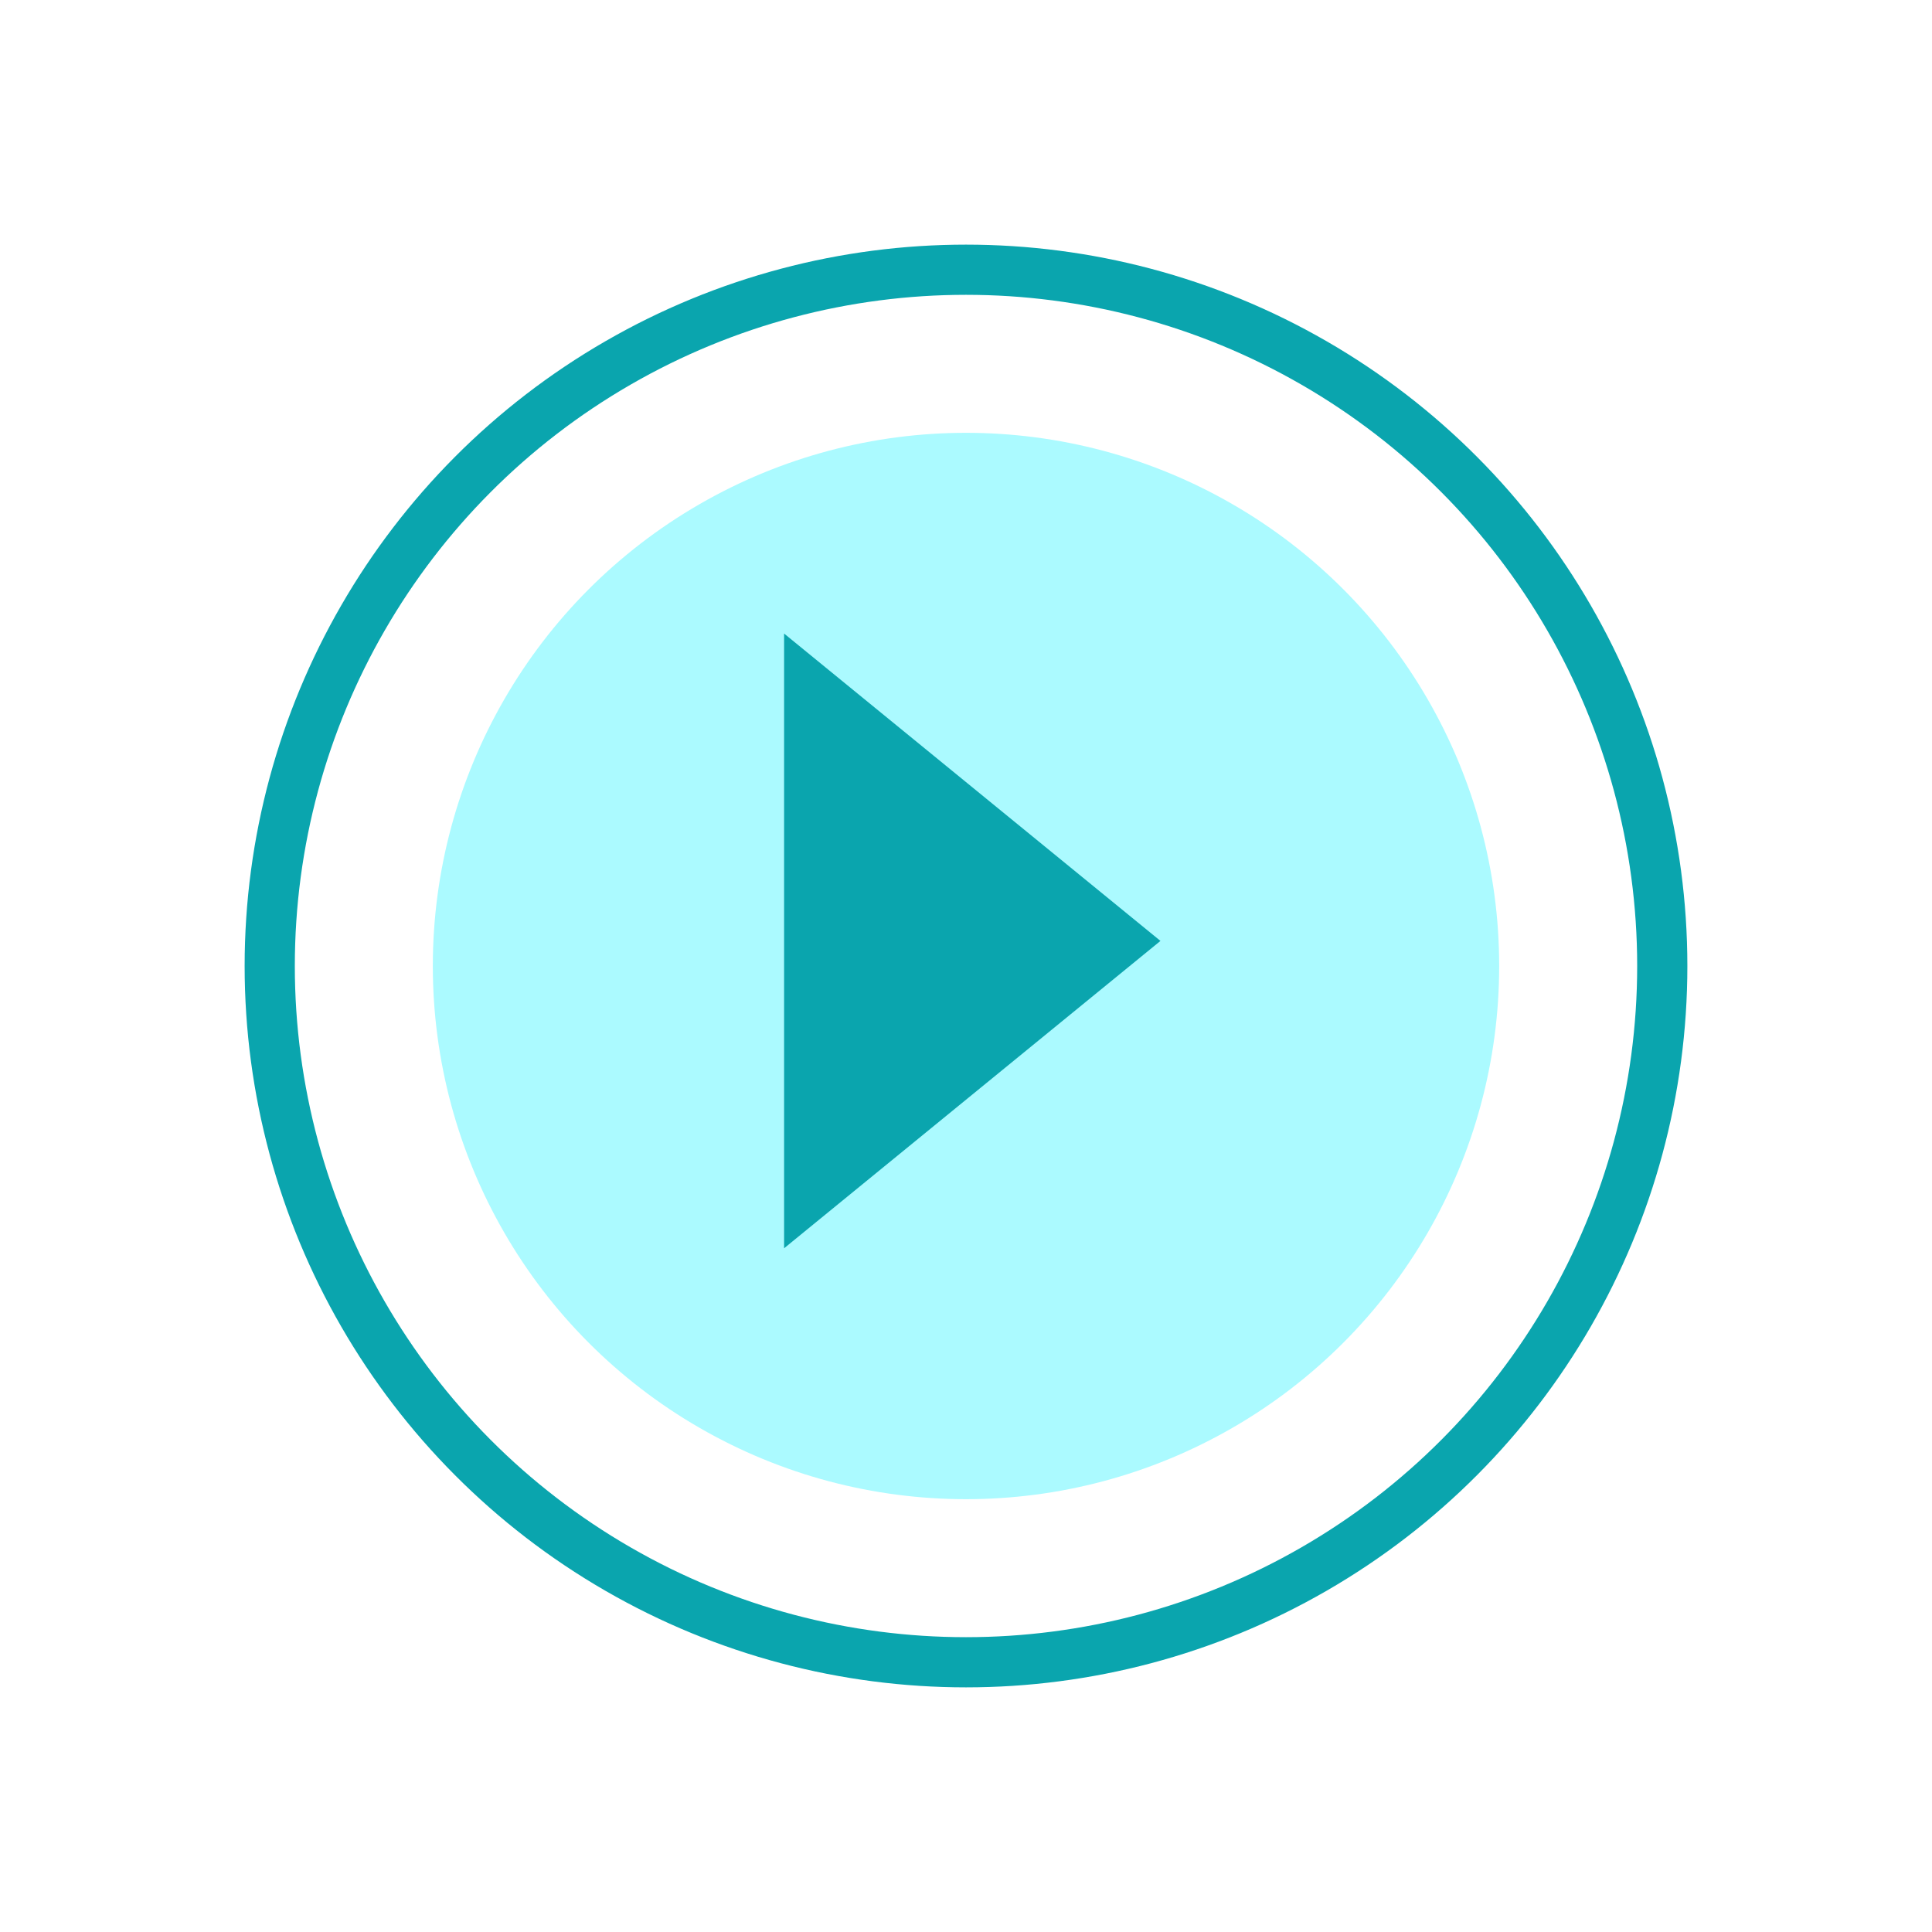 <svg xmlns="http://www.w3.org/2000/svg" xmlns:xlink="http://www.w3.org/1999/xlink" width="30" height="30" viewBox="0 0 154 154">
  <defs>
    <filter id="Ellipse_71" x="0" y="0" width="154" height="154" filterUnits="userSpaceOnUse">
      <feOffset dy="2" input="SourceAlpha"/>
      <feGaussianBlur stdDeviation="6.5" result="blur"/>
      <feFlood flood-color="#abfaff"/>
      <feComposite operator="in" in2="blur"/>
      <feComposite in="SourceGraphic"/>
    </filter>
    <filter id="Ellipse_72" x="16.5" y="16.5" width="121" height="121" filterUnits="userSpaceOnUse">
      <feOffset dy="2" input="SourceAlpha"/>
      <feGaussianBlur stdDeviation="6" result="blur-2"/>
      <feFlood flood-color="#abfaff"/>
      <feComposite operator="in" in2="blur-2"/>
      <feComposite in="SourceGraphic"/>
    </filter>
  </defs>
  <g id="Play" transform="translate(19.5 17.5)">
    <g transform="matrix(1, 0, 0, 1, -19.5, -17.5)" filter="url(#Ellipse_71)">
      <g id="Ellipse_71-2" data-name="Ellipse 71" transform="translate(19.5 17.5)" fill="none" stroke="#0aa5ae" stroke-width="4">
        <circle cx="57.5" cy="57.5" r="57.5" stroke="none"/>
        <circle cx="57.5" cy="57.5" r="55.5" fill="none"/>
      </g>
    </g>
    <g transform="matrix(1, 0, 0, 1, -19.5, -17.5)" filter="url(#Ellipse_72)">
      <circle id="Ellipse_72-2" data-name="Ellipse 72" cx="42.5" cy="42.5" r="42.5" transform="translate(34.5 32.5)" fill="#abfaff"/>
    </g>
    <path id="Polygon_10" data-name="Polygon 10" d="M24.5,0,49,30H0Z" transform="translate(73 33) rotate(90)" fill="#0aa5ae"/>
  </g>
</svg>

